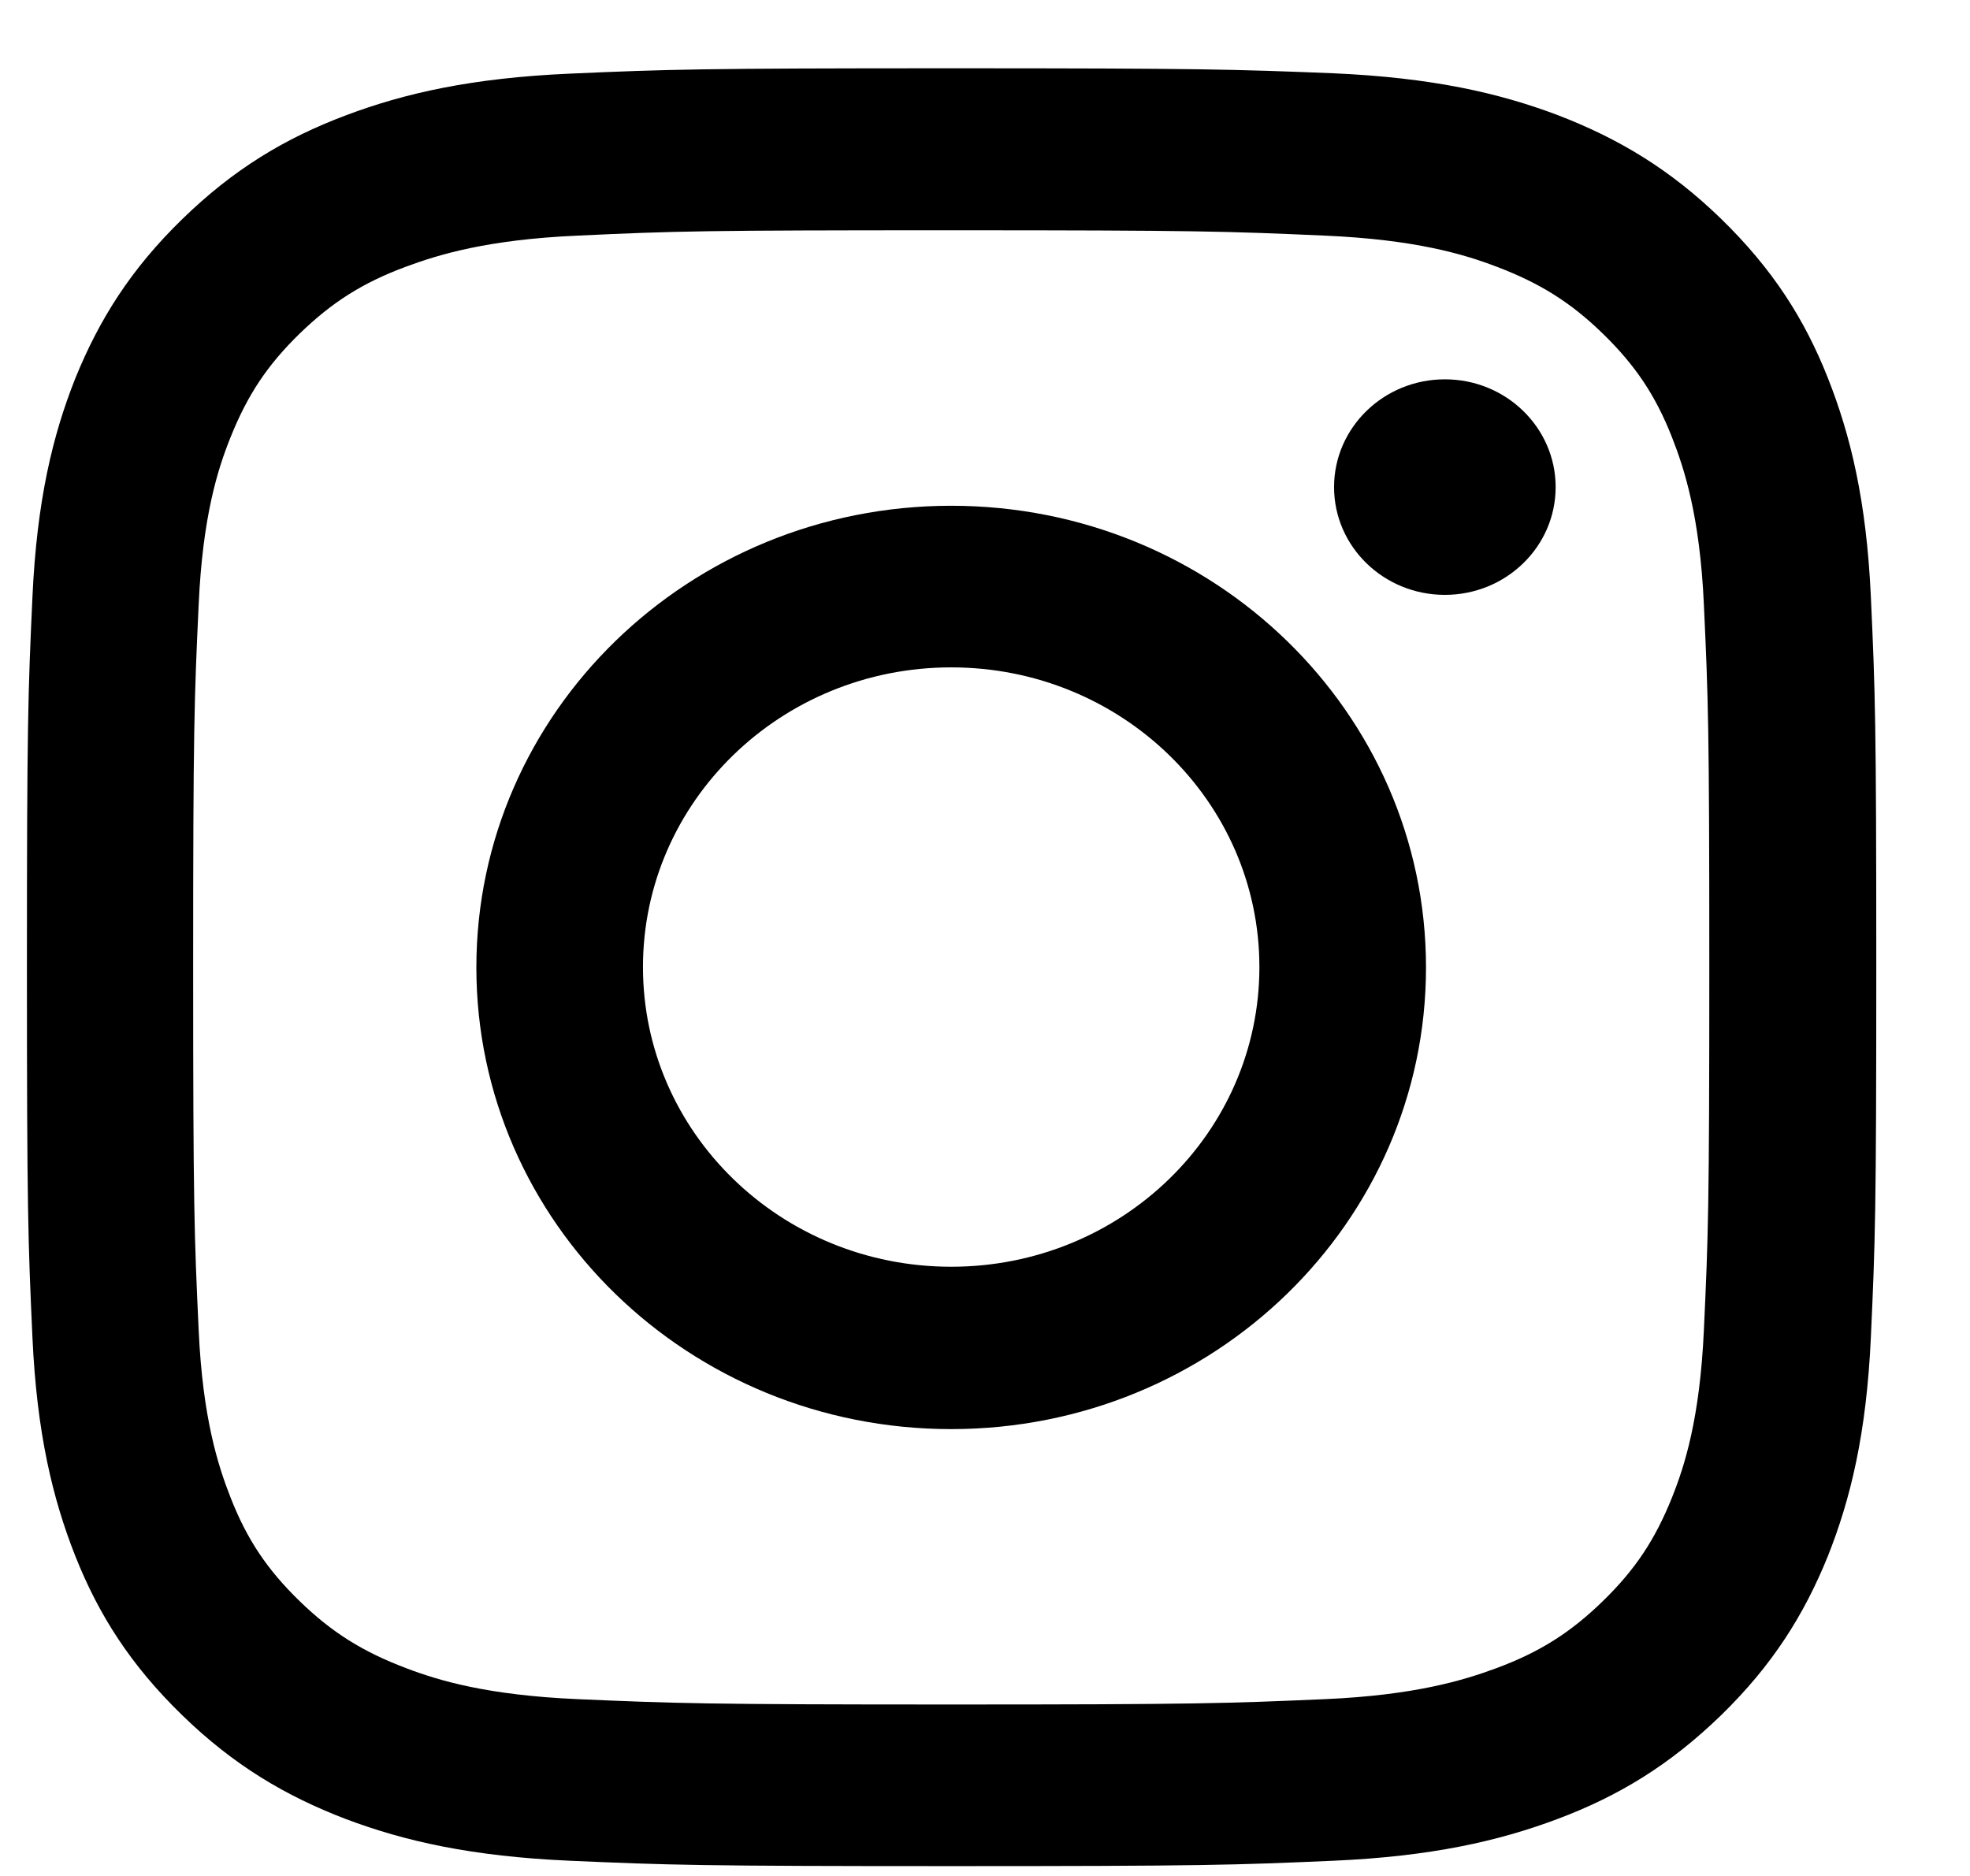 <svg xmlns="http://www.w3.org/2000/svg" viewBox="0 0 21 20">
  <path
    d="M10.14 2.455C12.773 2.455 13.082 2.466 14.122 2.512C15.085 2.554 15.605 2.71 15.953 2.843C16.414 3.018 16.743 3.223 17.087 3.558C17.431 3.893 17.646 4.212 17.823 4.661C17.956 5 18.12 5.505 18.163 6.441C18.21 7.453 18.221 7.753 18.221 10.313C18.221 12.873 18.21 13.174 18.163 14.185C18.12 15.121 17.959 15.627 17.823 15.966C17.643 16.415 17.431 16.734 17.087 17.069C16.743 17.404 16.414 17.613 15.953 17.784C15.605 17.913 15.085 18.073 14.122 18.115C13.082 18.16 12.773 18.172 10.14 18.172C7.508 18.172 7.199 18.16 6.158 18.115C5.196 18.073 4.676 17.917 4.328 17.784C3.866 17.609 3.538 17.404 3.193 17.069C2.849 16.734 2.634 16.415 2.458 15.966C2.325 15.627 2.161 15.121 2.118 14.185C2.071 13.174 2.059 12.873 2.059 10.313C2.059 7.753 2.071 7.453 2.118 6.441C2.161 5.505 2.321 5 2.458 4.661C2.638 4.212 2.849 3.893 3.193 3.558C3.538 3.223 3.866 3.014 4.328 2.843C4.676 2.714 5.196 2.554 6.158 2.512C7.199 2.463 7.512 2.455 10.14 2.455ZM10.14 0.728C7.465 0.728 7.128 0.739 6.076 0.785C5.028 0.831 4.312 0.994 3.686 1.23C3.037 1.474 2.489 1.804 1.942 2.337C1.394 2.87 1.058 3.406 0.803 4.033C0.561 4.642 0.393 5.338 0.346 6.361C0.299 7.381 0.287 7.708 0.287 10.31C0.287 12.911 0.299 13.238 0.346 14.262C0.393 15.281 0.561 15.977 0.803 16.59C1.054 17.221 1.394 17.753 1.942 18.286C2.489 18.818 3.041 19.146 3.686 19.393C4.312 19.629 5.028 19.792 6.08 19.838C7.132 19.884 7.465 19.895 10.144 19.895C12.824 19.895 13.156 19.884 14.208 19.838C15.257 19.792 15.972 19.629 16.602 19.393C17.252 19.149 17.799 18.818 18.347 18.286C18.894 17.753 19.231 17.217 19.485 16.59C19.727 15.981 19.896 15.285 19.943 14.262C19.99 13.238 20.001 12.915 20.001 10.31C20.001 7.704 19.99 7.381 19.943 6.358C19.896 5.338 19.727 4.642 19.485 4.03C19.235 3.398 18.894 2.866 18.347 2.333C17.799 1.801 17.248 1.474 16.602 1.226C15.976 0.99 15.261 0.827 14.208 0.781C13.152 0.739 12.816 0.728 10.14 0.728Z" />
  <path
    d="M10.14 5.392C7.347 5.392 5.078 7.594 5.078 10.314C5.078 13.033 7.343 15.236 10.14 15.236C12.936 15.236 15.201 13.033 15.201 10.314C15.201 7.594 12.936 5.392 10.14 5.392ZM10.14 13.505C8.325 13.505 6.854 12.075 6.854 10.31C6.854 8.545 8.325 7.115 10.14 7.115C11.955 7.115 13.425 8.545 13.425 10.31C13.425 12.075 11.955 13.505 10.14 13.505Z" />
  <path
    d="M15.402 6.342C16.054 6.342 16.583 5.828 16.583 5.193C16.583 4.559 16.054 4.044 15.402 4.044C14.75 4.044 14.221 4.559 14.221 5.193C14.221 5.828 14.75 6.342 15.402 6.342Z" />
</svg>
